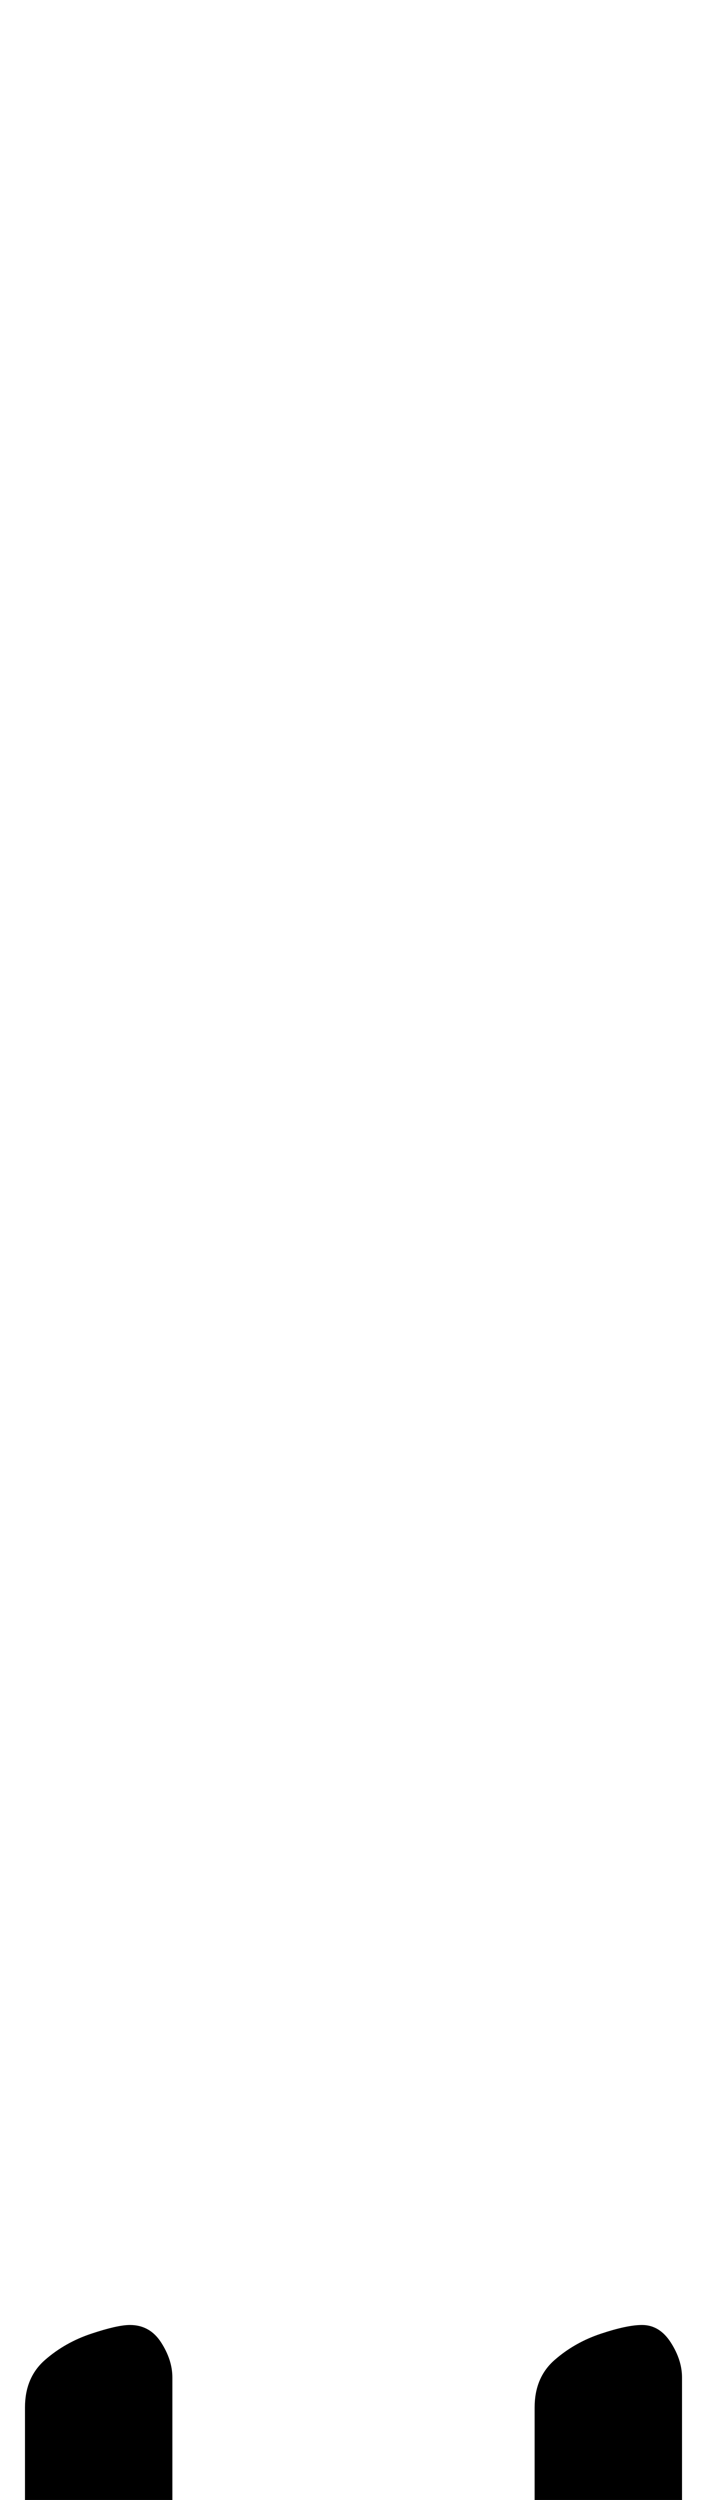 <?xml version="1.0" standalone="no"?>
<!DOCTYPE svg PUBLIC "-//W3C//DTD SVG 1.1//EN" "http://www.w3.org/Graphics/SVG/1.1/DTD/svg11.dtd" >
<svg xmlns="http://www.w3.org/2000/svg" xmlns:xlink="http://www.w3.org/1999/xlink" version="1.1" viewBox="-141 0 283 1000">
  <g transform="matrix(1 0 0 -1 0 800)">
   <path fill="currentColor"
d="M116 -130q7 0 11.5 -7t4.5 -14v-82q0 -10 -6 -19t-18 -9h-216q-13 0 -18 7.5t-5 16.5v74q0 12 8 19t18.5 10.5t15.5 3.5q8 0 12.5 -7t4.5 -14v-50h145v38q0 12 8 19t18.5 10.5t16.5 3.5z" />
  </g>

</svg>
